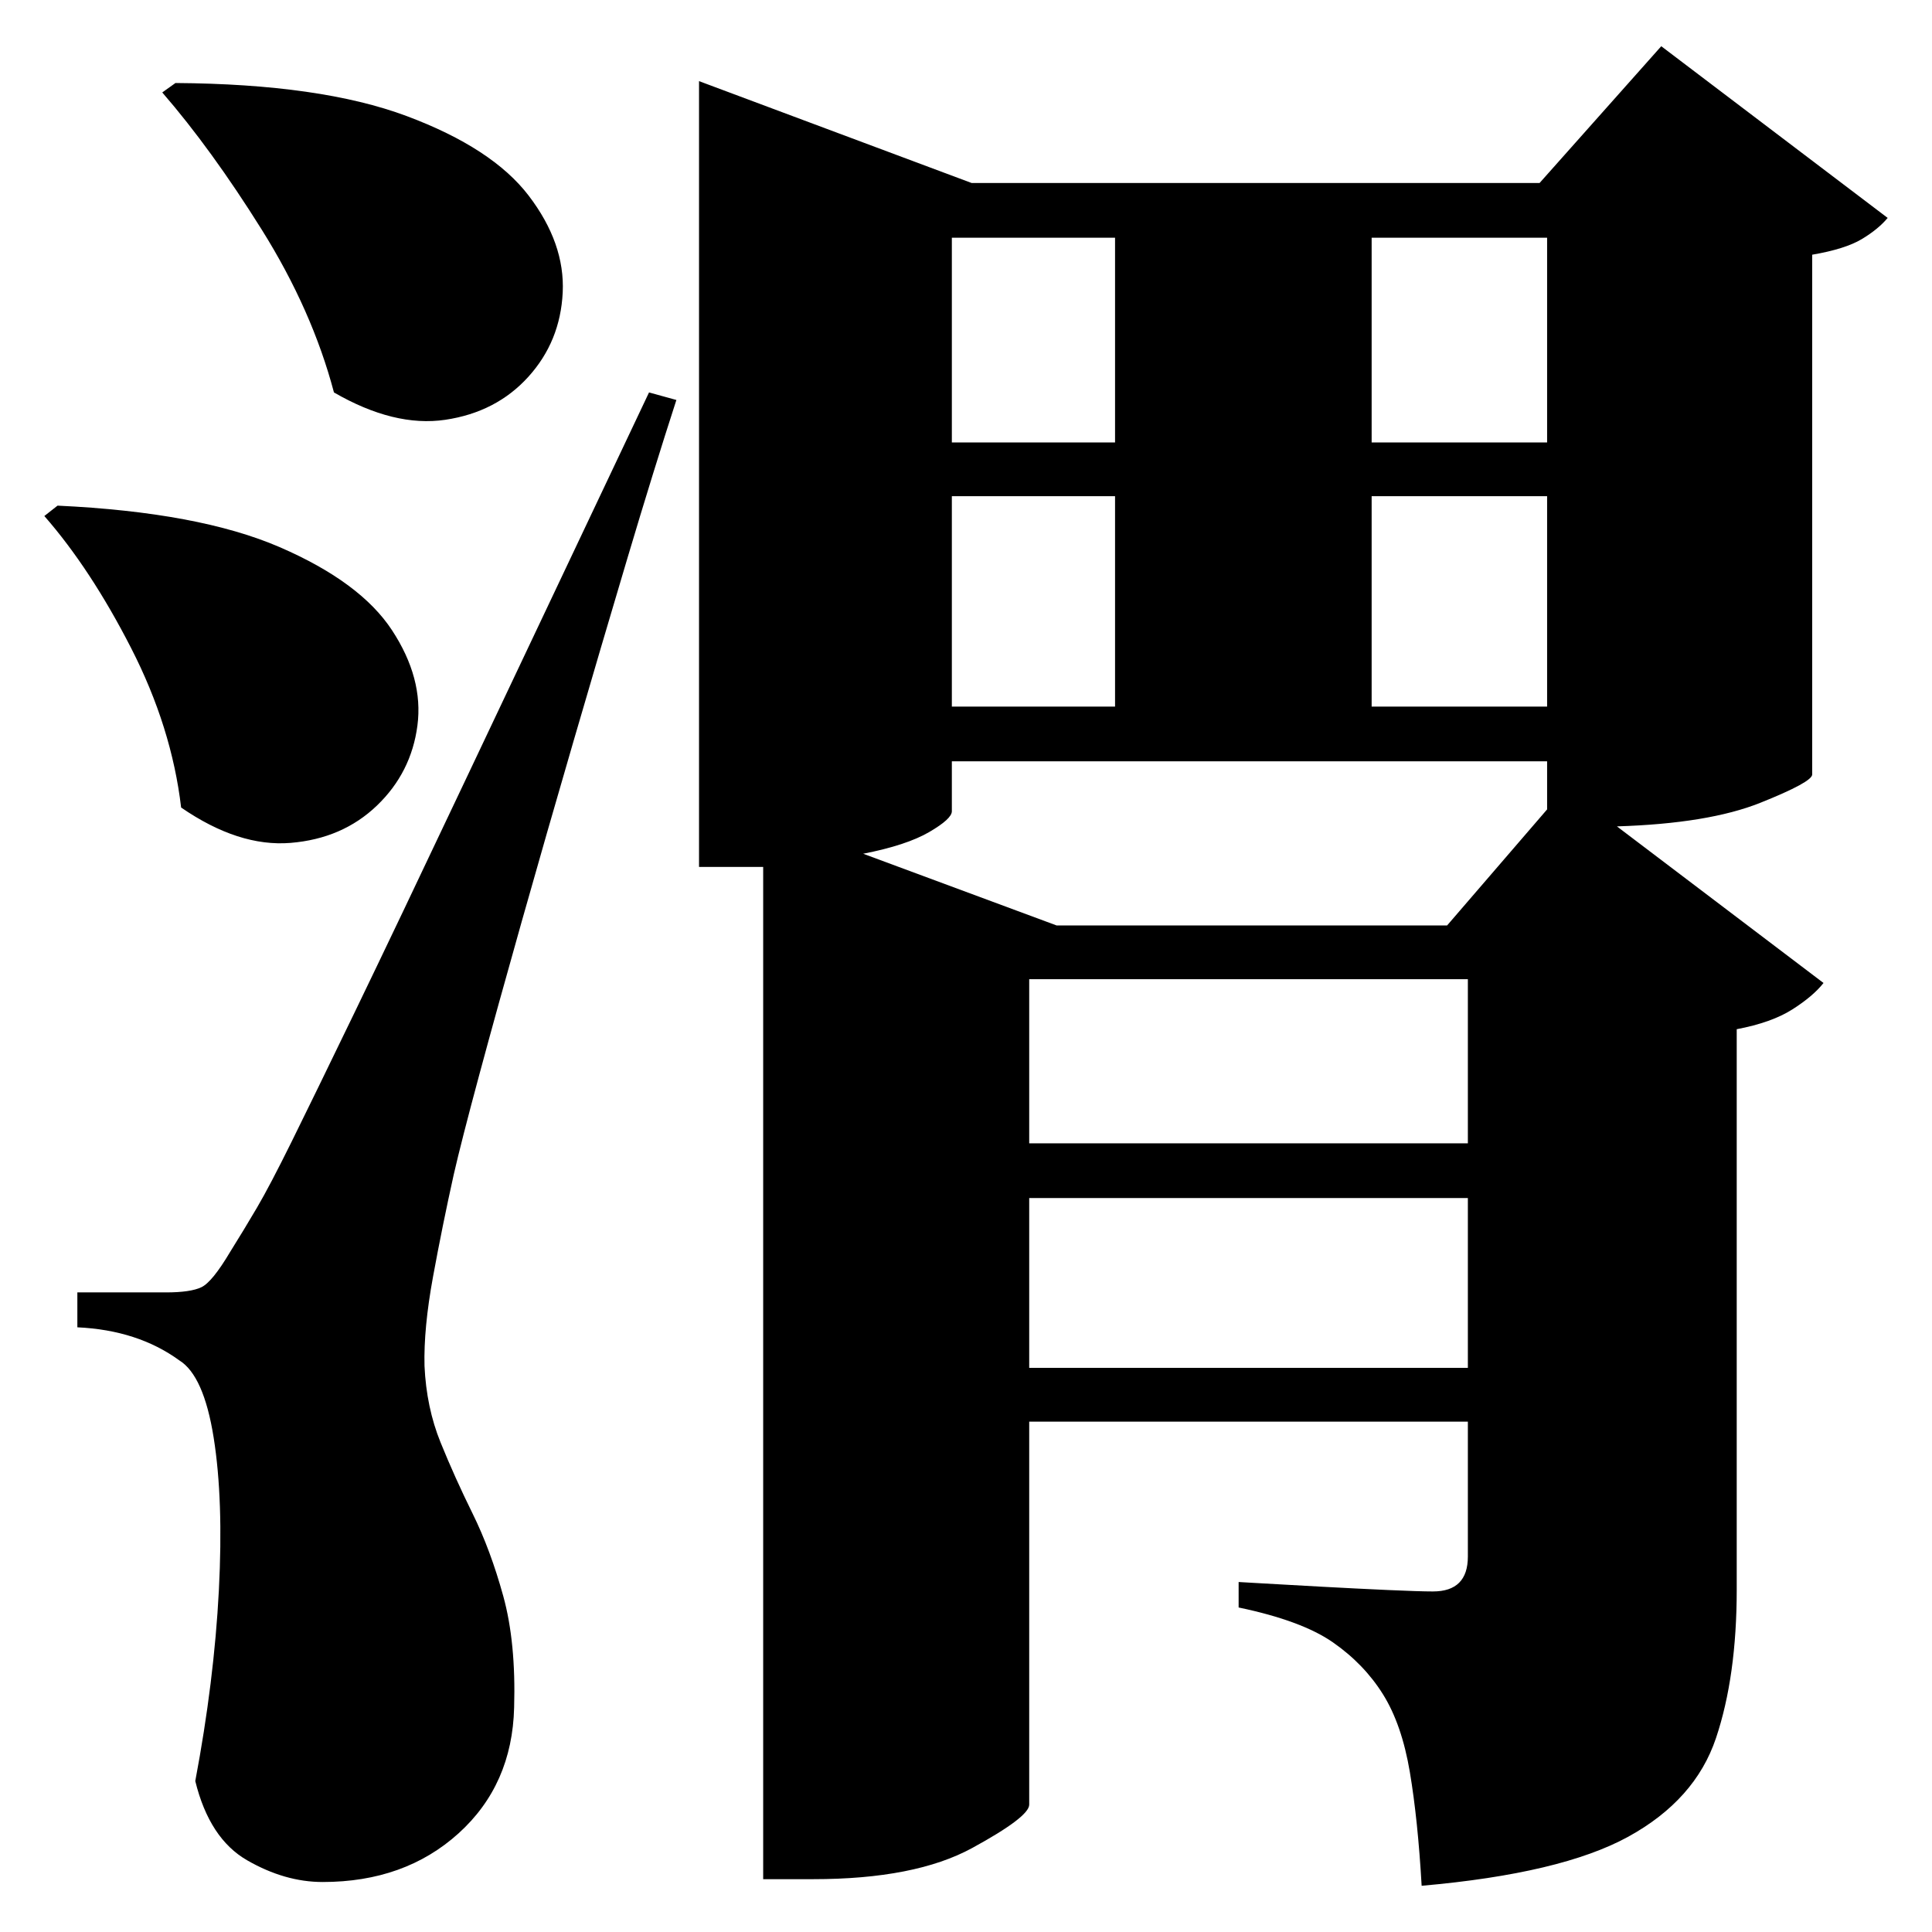 <?xml version="1.0" standalone="no"?>
<!DOCTYPE svg PUBLIC "-//W3C//DTD SVG 1.1//EN" "http://www.w3.org/Graphics/SVG/1.1/DTD/svg11.dtd" >
<svg xmlns="http://www.w3.org/2000/svg" xmlns:svg="http://www.w3.org/2000/svg" xmlns:xlink="http://www.w3.org/1999/xlink" viewBox="0 0 2048 2048"><path d="M186.0 88.0Q340.0 89.0 431.0 123.0Q522.0 157.0 560.5 207.5Q599.0 258.0 596.5 310.0Q594.0 362.0 560.0 399.5Q526.0 437.0 472.0 445.0Q418.0 453.0 354.0 416.0Q331.0 329.0 277.5 243.5Q224.0 158.0 172.0 98.0ZM61.0 536.0Q211.0 543.0 296.5 580.0Q382.0 617.0 415.5 668.0Q449.0 719.0 442.5 769.0Q436.0 819.0 399.5 854.0Q363.0 889.0 308.0 893.5Q253.0 898.0 192.0 856.0Q182.0 771.0 139.0 687.0Q96.0 603.0 47.0 547.0ZM176.0 1370.0Q202.0 1370.0 213.5 1364.5Q225.0 1359.0 244.0 1327.0Q259.0 1303.0 272.5 1280.0Q286.0 1257.0 309.0 1210.5Q332.0 1164.0 376.0 1073.0Q420.0 982.0 495.0 823.5Q570.0 665.0 688.0 416.0L717.0 424.0Q693.0 498.0 665.0 592.0Q637.0 686.0 608.0 785.5Q579.0 885.0 553.0 977.0Q527.0 1069.0 508.0 1139.5Q489.0 1210.0 481.0 1245.0Q469.0 1299.0 459.0 1353.5Q449.0 1408.0 450.0 1448.0Q452.0 1492.0 467.0 1529.0Q482.0 1566.0 501.0 1604.5Q520.0 1643.0 533.5 1692.0Q547.0 1741.0 545.0 1810.0Q543.0 1892.0 486.0 1943.5Q429.0 1995.0 342.0 1995.0Q302.0 1995.0 262.0 1972.0Q222.0 1949.0 207.0 1888.0Q227.0 1782.0 232.0 1686.0Q237.0 1590.0 226.5 1524.0Q216.0 1458.0 190.0 1442.0Q146.0 1410.0 82.0 1407.0V1370.0Q82.0 1370.0 100.5 1370.0Q119.0 1370.0 142.0 1370.0Q165.0 1370.0 176.0 1370.0ZM1182.0 526.0H1009.0V749.0H1182.0ZM1454.0 526.0V749.0H1640.0V526.0ZM1182.0 469.0V252.0H1009.0V469.0ZM1454.0 469.0H1640.0V252.0H1454.0ZM1091.0 1038.0V1212.0H1556.0V1038.0ZM1120.0 981.0H1534.0L1640.0 858.0V807.0H1009.0V860.0Q1009.0 868.0 985.0 882.0Q961.0 896.0 915.0 905.0ZM1091.0 1270.0V1450.0H1556.0V1270.0ZM741.0 194.0V86.0L1030.0 194.0H1632.0L1761.0 49.0L2001.0 231.0Q1991.0 243.0 1973.5 253.5Q1956.0 264.0 1921.0 270.0V821.0Q1921.0 829.0 1866.0 851.0Q1811.0 873.0 1714.0 876.0L1933.0 1042.0Q1922.0 1056.0 1900.0 1070.0Q1878.0 1084.0 1841.0 1091.0V1685.0Q1841.0 1777.0 1819.0 1842.5Q1797.0 1908.0 1726.0 1947.0Q1655.0 1986.0 1507.0 1999.0Q1503.0 1929.0 1494.5 1878.5Q1486.0 1828.0 1466.0 1796.0Q1446.0 1764.0 1413.0 1741.0Q1380.0 1718.0 1313.0 1704.0V1677.0Q1313.0 1677.0 1339.0 1678.5Q1365.0 1680.0 1401.5 1682.0Q1438.0 1684.0 1471.5 1685.5Q1505.0 1687.0 1519.0 1687.0Q1556.0 1687.0 1556.0 1650.0V1507.0H1091.0V1913.0Q1091.0 1926.0 1030.5 1959.0Q970.0 1992.0 862.0 1992.0H809.0V919.0H790.0H741.0Z" fill="black"></path></svg>